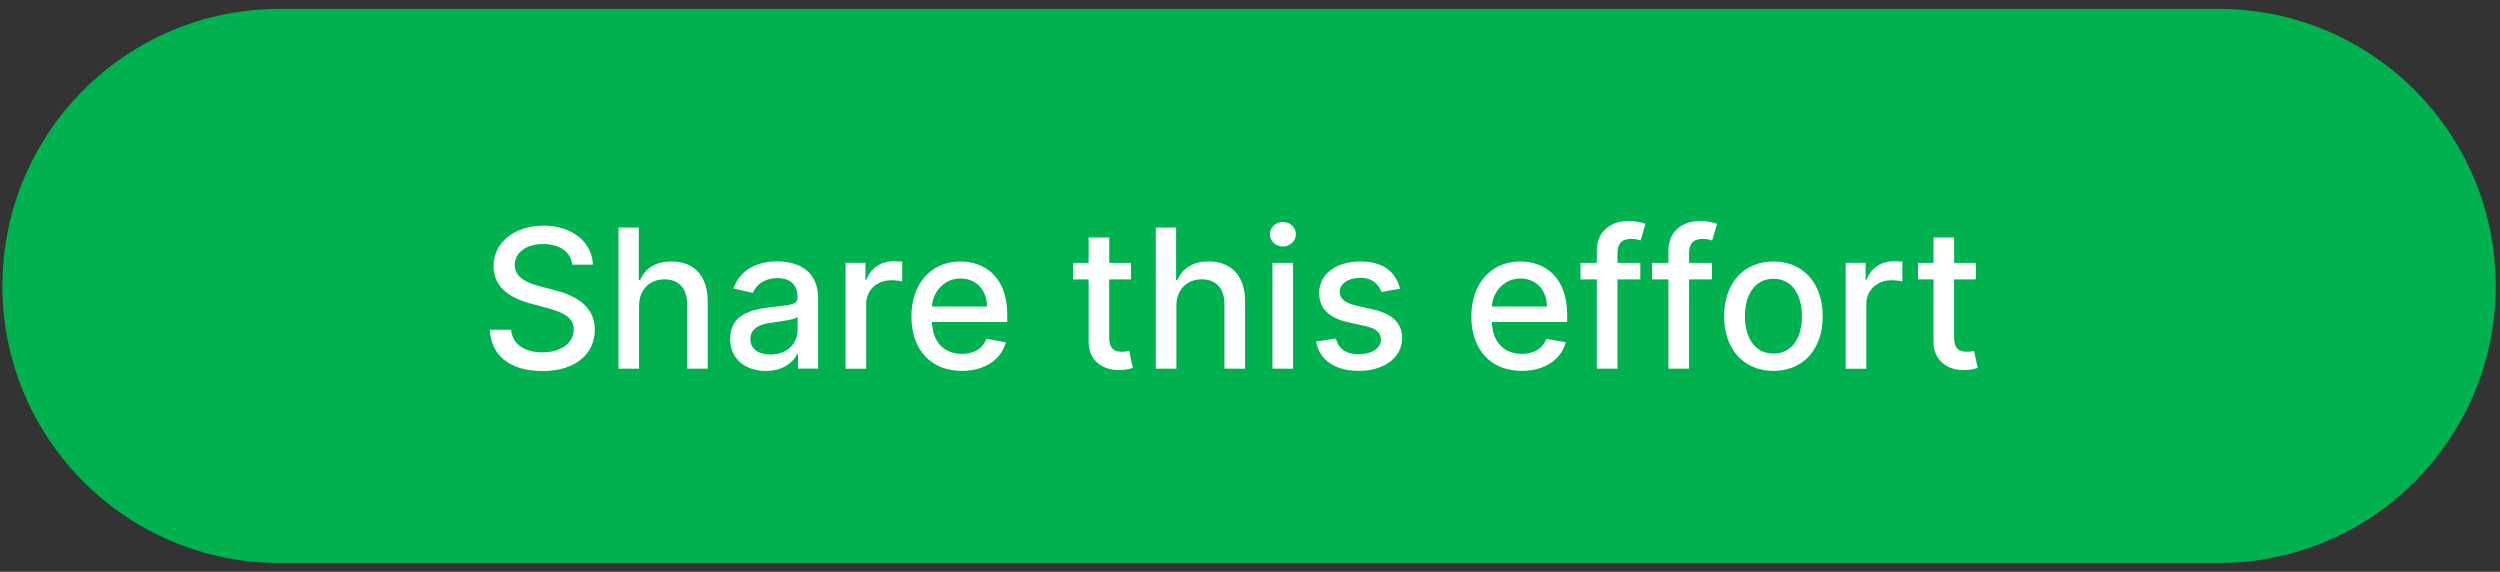<svg width="188" height="43" viewBox="0 0 188 43" fill="none" xmlns="http://www.w3.org/2000/svg">
<rect x="0" y="0" width="188" height="43" fill="#333333" stroke="none"/>
<path d="M166.846 0.668H21.013C9.507 0.668 0.18 9.995 0.18 21.501C0.18 33.007 9.507 42.335 21.013 42.335H166.846C178.352 42.335 187.68 33.007 187.68 21.501C187.68 9.995 178.352 0.668 166.846 0.668Z" fill="#00B14F"/>
<path d="M40.84 18.352C39.536 18.352 38.711 19.019 38.711 19.923C38.707 20.94 39.811 21.327 40.64 21.54L41.678 21.811C43.024 22.144 44.732 22.881 44.732 24.794C44.732 26.594 43.299 27.902 40.803 27.902C38.307 27.902 36.936 26.715 36.832 24.794H38.436C38.528 25.948 39.557 26.498 40.79 26.498C42.153 26.498 43.145 25.815 43.145 24.777C43.145 23.835 42.27 23.46 41.132 23.16L39.878 22.819C38.174 22.356 37.115 21.494 37.115 20.015C37.115 18.185 38.749 16.969 40.878 16.969C43.007 16.969 44.536 18.202 44.582 19.902H43.036C42.924 18.923 42.057 18.352 40.84 18.352Z" fill="white"/>
<path d="M48.058 27.726H46.508V17.113H48.037V21.063H48.137C48.512 20.205 49.258 19.663 50.495 19.663C52.133 19.663 53.22 20.68 53.22 22.663V27.726H51.67V22.851C51.67 21.684 51.033 21.005 49.966 21.005C48.899 21.005 48.058 21.73 48.058 23.001V27.726Z" fill="white"/>
<path d="M54.91 25.477C54.91 23.669 56.456 23.273 57.96 23.098C59.39 22.931 59.973 22.944 59.973 22.377V22.34C59.973 21.44 59.46 20.915 58.46 20.915C57.46 20.915 56.84 21.46 56.61 22.023L55.152 21.689C55.669 20.239 56.998 19.656 58.435 19.656C59.698 19.656 61.523 20.119 61.523 22.435V27.719H60.01V26.631H59.948C59.652 27.227 58.91 27.894 57.594 27.894C56.081 27.894 54.906 27.035 54.906 25.469L54.91 25.477ZM59.977 24.856V23.831C59.752 24.052 58.56 24.19 58.06 24.256C57.165 24.377 56.427 24.673 56.427 25.498C56.427 26.265 57.06 26.66 57.935 26.66C59.227 26.66 59.977 25.802 59.977 24.856Z" fill="white"/>
<path d="M63.586 19.765H65.082V21.028H65.165C65.457 20.174 66.253 19.645 67.186 19.645C67.382 19.645 67.69 19.661 67.844 19.682V21.165C67.719 21.128 67.357 21.074 67.036 21.074C65.936 21.074 65.136 21.824 65.136 22.865V27.728H63.586V19.77V19.765Z" fill="white"/>
<path d="M68.539 23.797C68.539 21.352 70.001 19.664 72.218 19.664C74.022 19.664 75.743 20.789 75.743 23.664V24.214H70.085C70.126 25.747 71.018 26.61 72.343 26.61C73.222 26.61 73.897 26.227 74.177 25.477L75.643 25.739C75.289 27.035 74.064 27.889 72.326 27.889C69.981 27.889 68.539 26.272 68.539 23.802V23.797ZM74.222 23.052C74.218 21.835 73.431 20.943 72.227 20.943C71.022 20.943 70.147 21.922 70.085 23.052H74.218H74.222Z" fill="white"/>
<path d="M85.045 21.009H83.412V25.389C83.412 26.284 83.862 26.451 84.366 26.451C84.616 26.451 84.808 26.405 84.912 26.384L85.191 27.664C85.008 27.73 84.678 27.826 84.187 27.83C82.966 27.855 81.862 27.155 81.866 25.709V21.009H80.699V19.768H81.866V17.859H83.416V19.768H85.049V21.009H85.045Z" fill="white"/>
<path d="M88.464 27.726H86.914V17.113H88.443V21.063H88.543C88.918 20.205 89.664 19.663 90.901 19.663C92.539 19.663 93.627 20.68 93.627 22.663V27.726H92.077V22.851C92.077 21.684 91.439 21.005 90.372 21.005C89.306 21.005 88.464 21.73 88.464 23.001V27.726Z" fill="white"/>
<path d="M95.492 17.617C95.492 17.108 95.934 16.688 96.471 16.688C97.009 16.688 97.451 17.108 97.451 17.617C97.451 18.125 97.005 18.538 96.471 18.538C95.938 18.538 95.492 18.121 95.492 17.617ZM95.688 19.767H97.238V27.725H95.688V19.767Z" fill="white"/>
<path d="M103.881 21.96C103.698 21.427 103.256 20.893 102.29 20.893C101.41 20.893 100.744 21.326 100.752 21.939C100.748 22.477 101.127 22.772 102.002 22.981L103.265 23.272C104.727 23.61 105.44 24.306 105.44 25.427C105.44 26.868 104.106 27.889 102.185 27.889C100.398 27.889 99.227 27.097 98.969 25.685L100.465 25.456C100.652 26.239 101.248 26.639 102.173 26.639C103.19 26.639 103.848 26.156 103.848 25.539C103.848 25.043 103.49 24.701 102.723 24.531L101.377 24.235C99.885 23.902 99.202 23.151 99.202 22.022C99.202 20.614 100.477 19.664 102.273 19.664C104.069 19.664 104.96 20.472 105.285 21.71L103.881 21.96Z" fill="white"/>
<path d="M110.645 23.797C110.645 21.352 112.107 19.664 114.324 19.664C116.128 19.664 117.849 20.789 117.849 23.664V24.214H112.19C112.232 25.747 113.124 26.61 114.449 26.61C115.328 26.61 116.003 26.227 116.282 25.477L117.749 25.739C117.395 27.035 116.17 27.889 114.432 27.889C112.086 27.889 110.645 26.272 110.645 23.802V23.797ZM116.328 23.052C116.324 21.835 115.536 20.943 114.332 20.943C113.128 20.943 112.253 21.922 112.19 23.052H116.324H116.328Z" fill="white"/>
<path d="M123.352 21.009H121.635V27.726H120.081V21.009H118.852V19.767H120.081V18.846C120.081 17.355 121.185 16.617 122.443 16.617C123.068 16.617 123.522 16.746 123.739 16.83L123.377 18.084C123.231 18.038 123.002 17.963 122.681 17.963C121.922 17.963 121.635 18.346 121.635 19.05V19.767H123.352V21.009Z" fill="white"/>
<path d="M128.734 21.009H127.018V27.726H125.464V21.009H124.234V19.767H125.464V18.846C125.464 17.355 126.568 16.617 127.826 16.617C128.451 16.617 128.905 16.746 129.122 16.83L128.759 18.084C128.614 18.038 128.384 17.963 128.064 17.963C127.305 17.963 127.018 18.346 127.018 19.05V19.767H128.734V21.009Z" fill="white"/>
<path d="M129.652 23.785C129.652 21.31 131.119 19.664 133.361 19.664C135.602 19.664 137.069 21.306 137.069 23.785C137.069 26.264 135.602 27.889 133.361 27.889C131.119 27.889 129.652 26.247 129.652 23.785ZM135.507 23.781C135.507 22.256 134.823 20.964 133.365 20.964C131.907 20.964 131.215 22.26 131.215 23.781C131.215 25.302 131.898 26.589 133.365 26.589C134.832 26.589 135.507 25.31 135.507 23.781Z" fill="white"/>
<path d="M138.797 19.765H140.293V21.028H140.376C140.668 20.174 141.464 19.645 142.397 19.645C142.593 19.645 142.901 19.661 143.055 19.682V21.165C142.93 21.128 142.568 21.074 142.247 21.074C141.147 21.074 140.347 21.824 140.347 22.865V27.728H138.797V19.77V19.765Z" fill="white"/>
<path d="M148.58 21.009H146.947V25.389C146.947 26.284 147.397 26.451 147.901 26.451C148.151 26.451 148.343 26.405 148.447 26.384L148.726 27.664C148.543 27.73 148.214 27.826 147.722 27.83C146.501 27.855 145.397 27.155 145.401 25.709V21.009H144.234V19.768H145.401V17.859H146.951V19.768H148.584V21.009H148.58Z" fill="white"/>
</svg>

